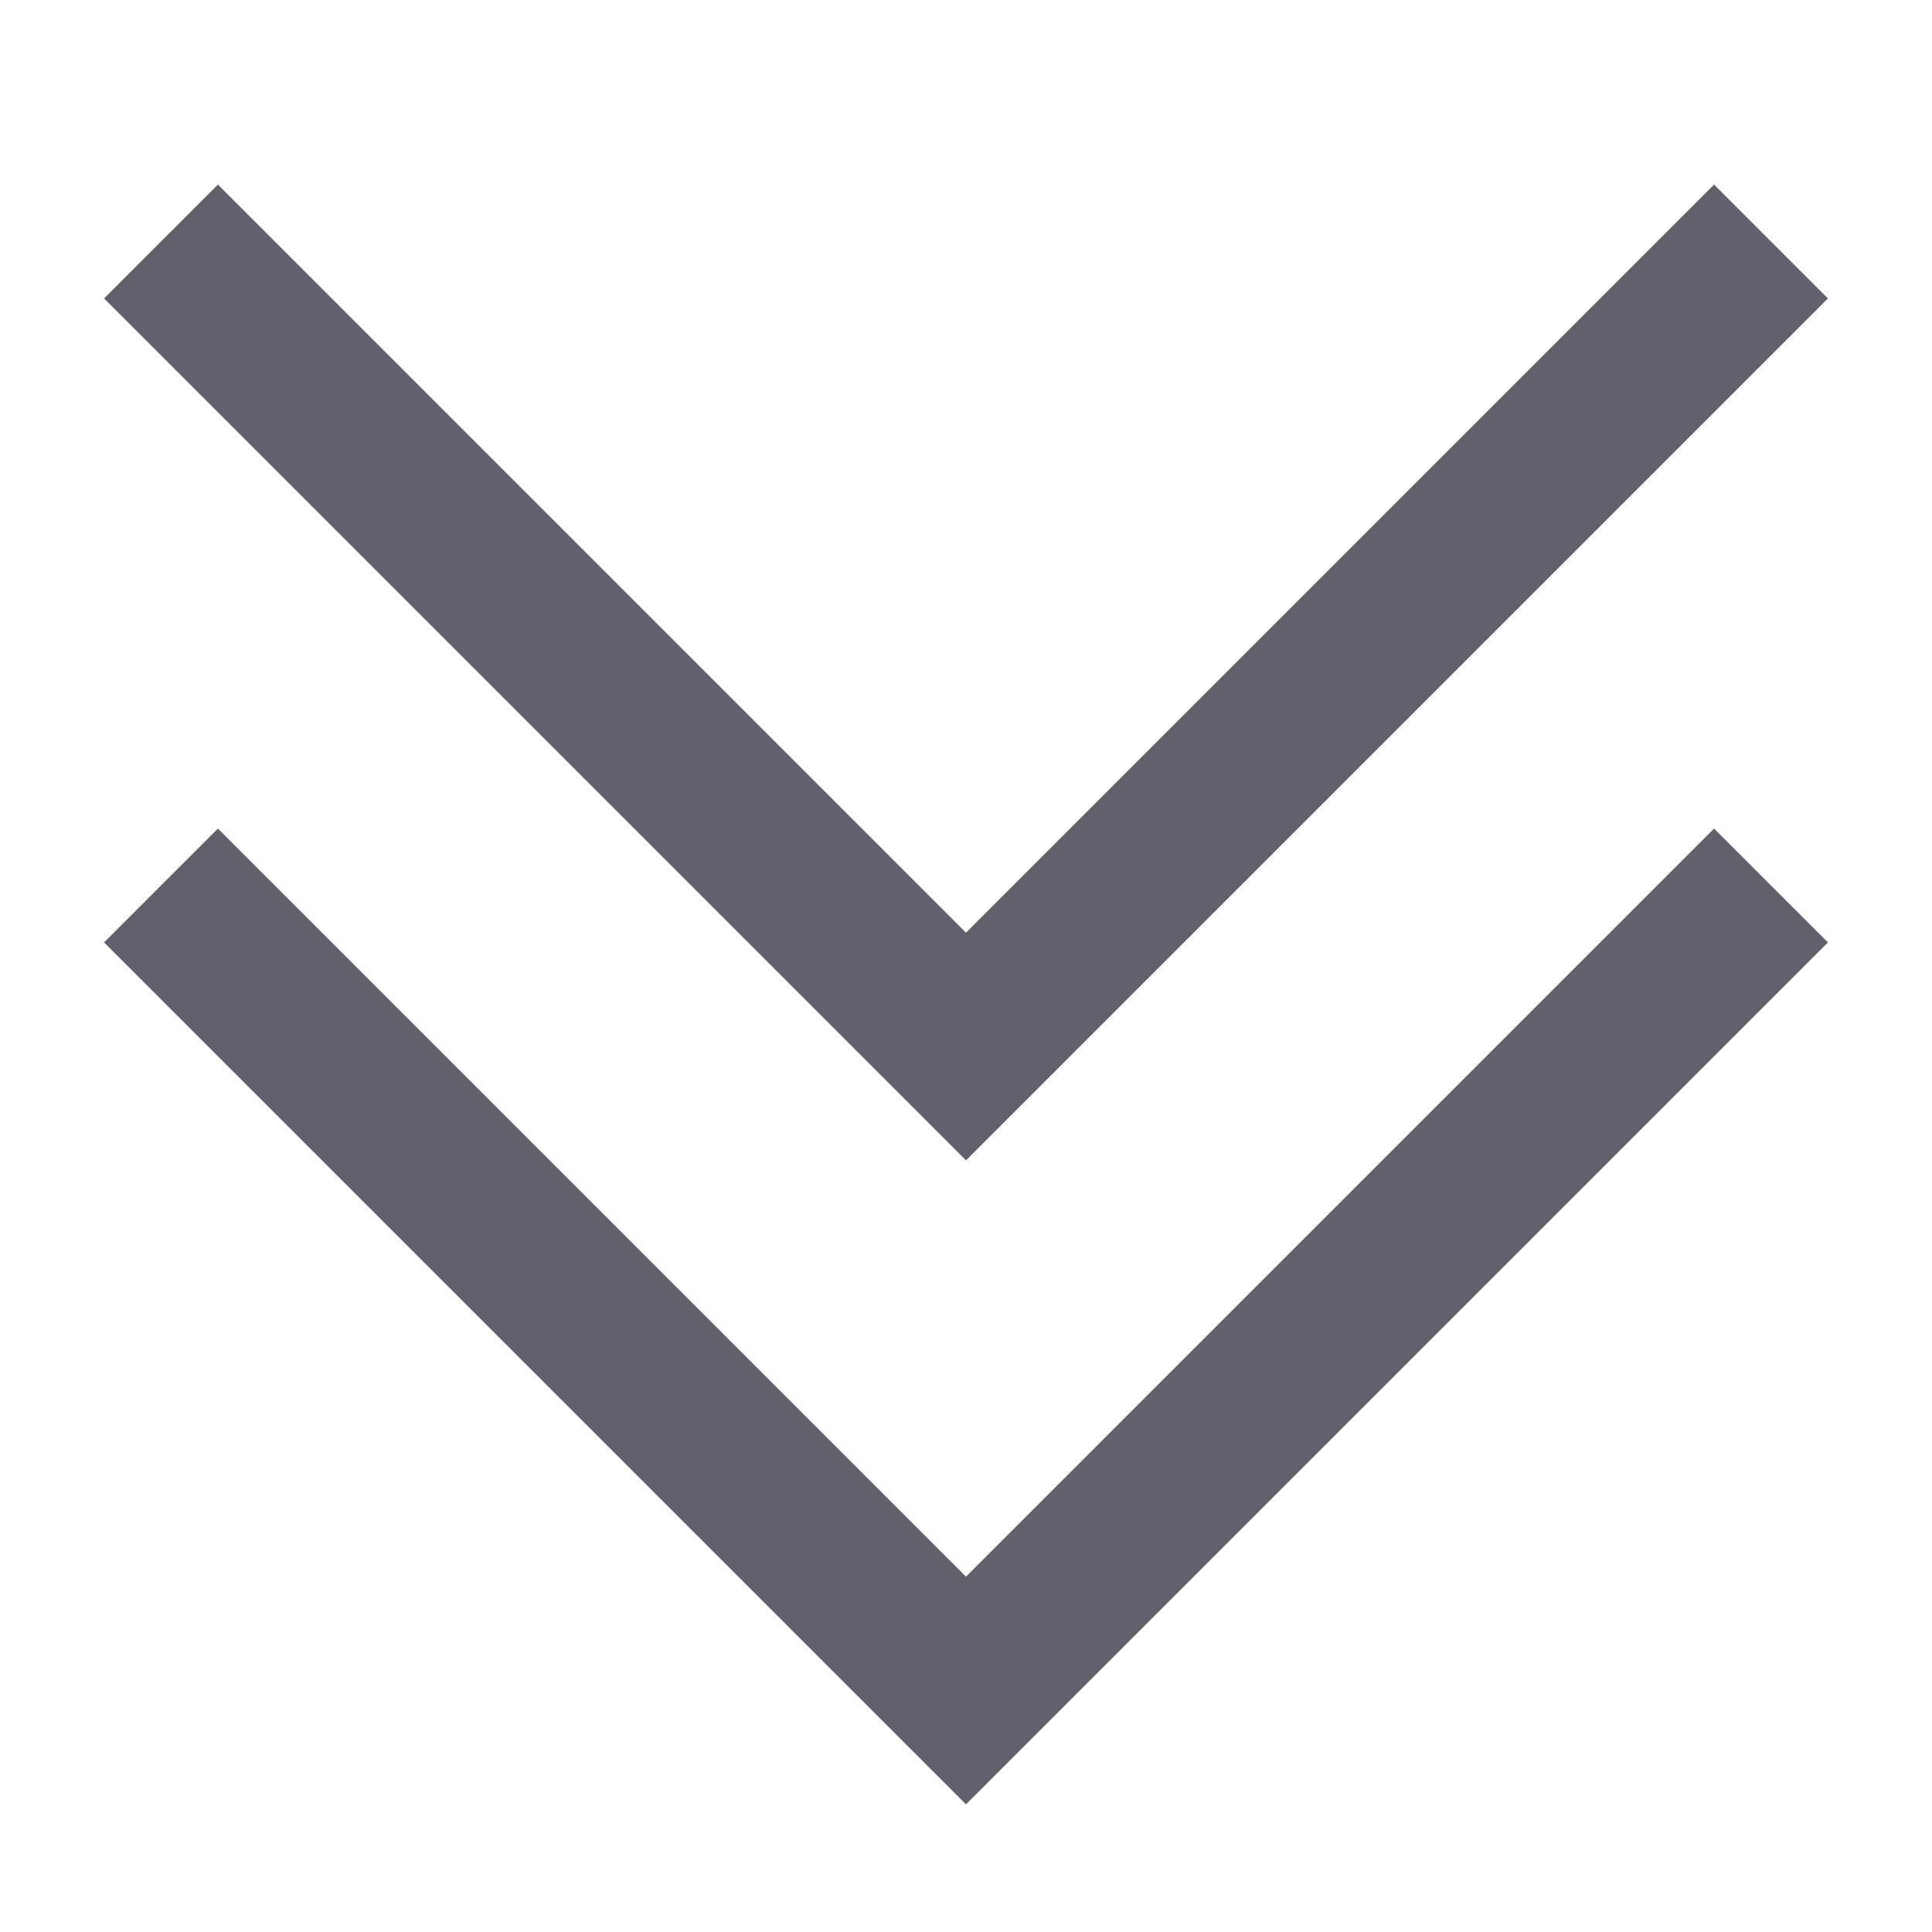 <svg xmlns="http://www.w3.org/2000/svg" height="24" width="24" viewBox="0 0 24 24"><polyline points="2 11 12 21 22 11" fill="none" stroke="#61616b" stroke-width="2" data-color="color-2"></polyline><polyline points="2 3 12 13 22 3" fill="none" stroke="#61616b" stroke-width="2"></polyline></svg>